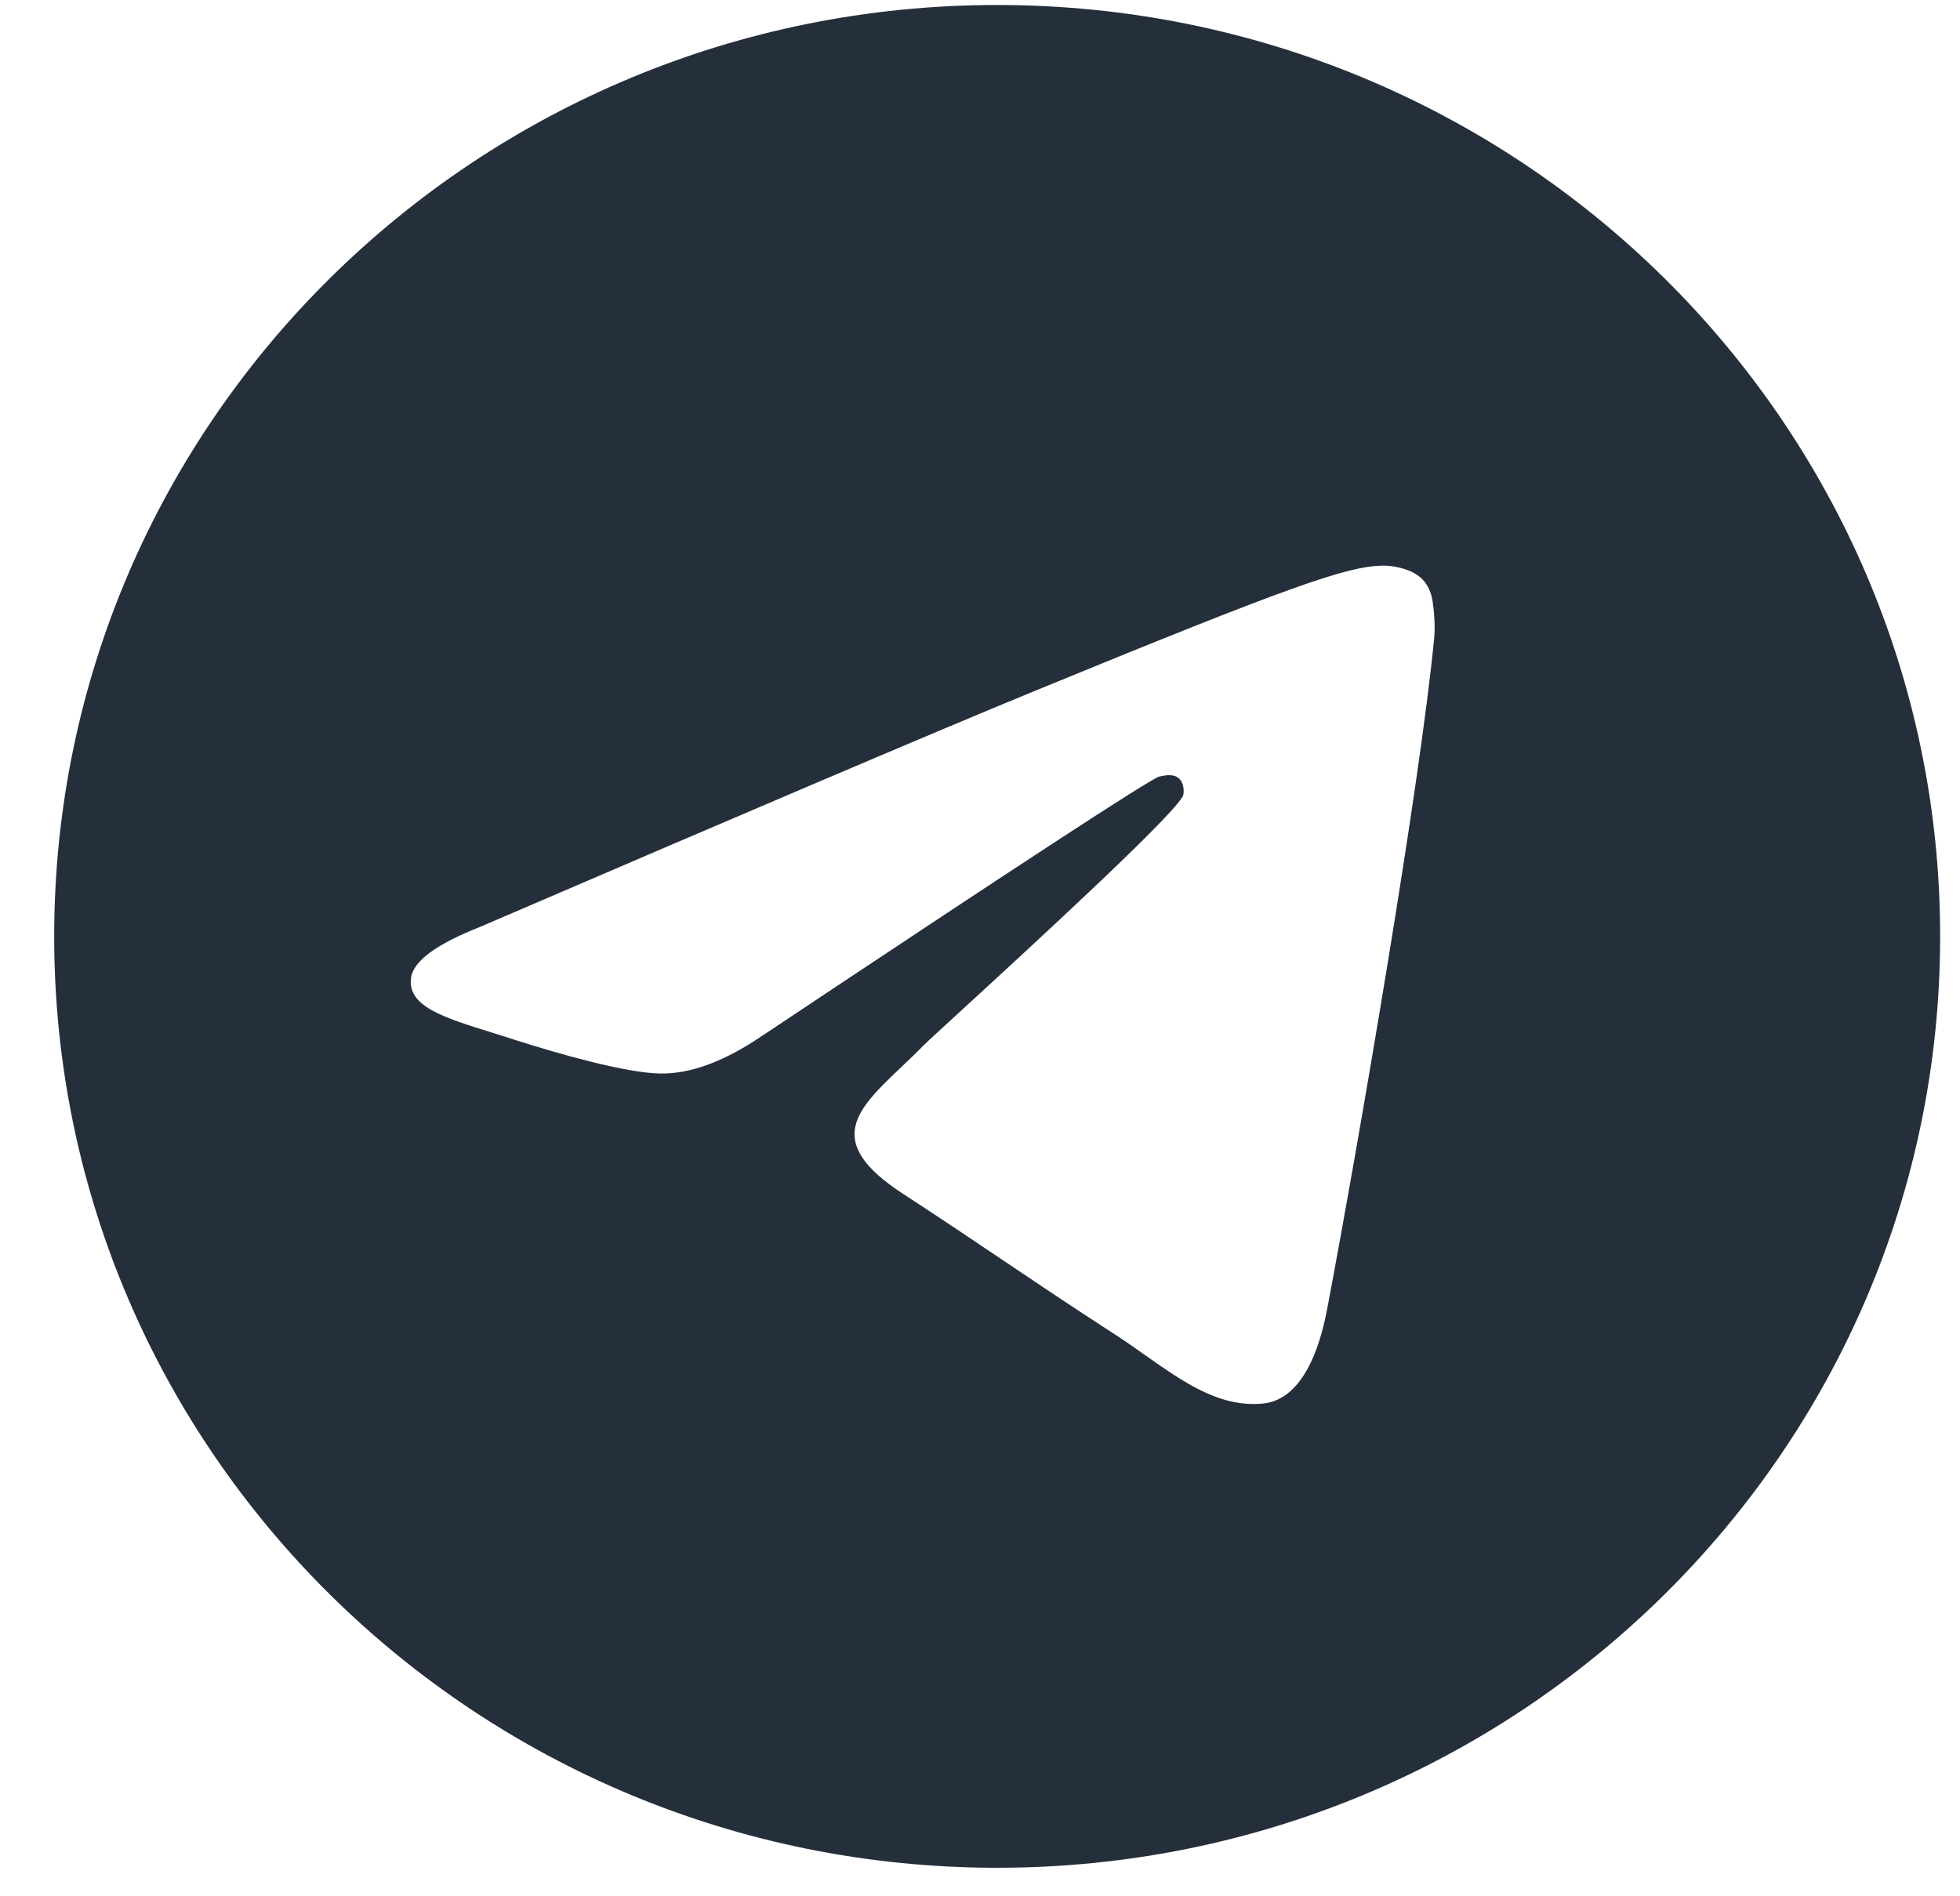 <svg width="31" height="30" viewBox="0 0 31 30" fill="none" xmlns="http://www.w3.org/2000/svg">
<path fill-rule="evenodd" clip-rule="evenodd" d="M30.686 14.814C30.686 22.952 24.009 29.549 15.772 29.549C7.535 29.549 0.857 22.952 0.857 14.814C0.857 6.676 7.535 0.079 15.772 0.079C24.009 0.079 30.686 6.676 30.686 14.814ZM16.305 10.956C14.856 11.552 11.956 12.786 7.607 14.658C6.903 14.935 6.533 15.206 6.501 15.474C6.443 15.92 7.011 16.097 7.784 16.337C7.889 16.37 7.999 16.404 8.111 16.441C8.872 16.685 9.895 16.971 10.429 16.983C10.912 16.995 11.449 16.797 12.046 16.393C16.108 13.685 18.206 12.315 18.337 12.285C18.432 12.265 18.561 12.238 18.647 12.315C18.733 12.392 18.725 12.536 18.716 12.574C18.658 12.815 16.372 14.914 15.231 15.962C14.893 16.272 14.655 16.49 14.605 16.541C14.489 16.66 14.37 16.773 14.255 16.882C13.546 17.556 13.014 18.062 14.283 18.887C14.876 19.273 15.354 19.595 15.828 19.914C16.372 20.28 16.91 20.643 17.612 21.097C17.787 21.21 17.954 21.327 18.116 21.442C18.734 21.877 19.29 22.268 19.974 22.205C20.374 22.167 20.786 21.798 20.994 20.693C21.487 18.082 22.459 12.43 22.683 10.099C22.704 9.895 22.677 9.633 22.659 9.518C22.641 9.403 22.599 9.241 22.447 9.12C22.268 8.979 21.991 8.946 21.869 8.949C21.308 8.958 20.449 9.253 16.305 10.956Z" fill="#252F3C"/>
</svg>
